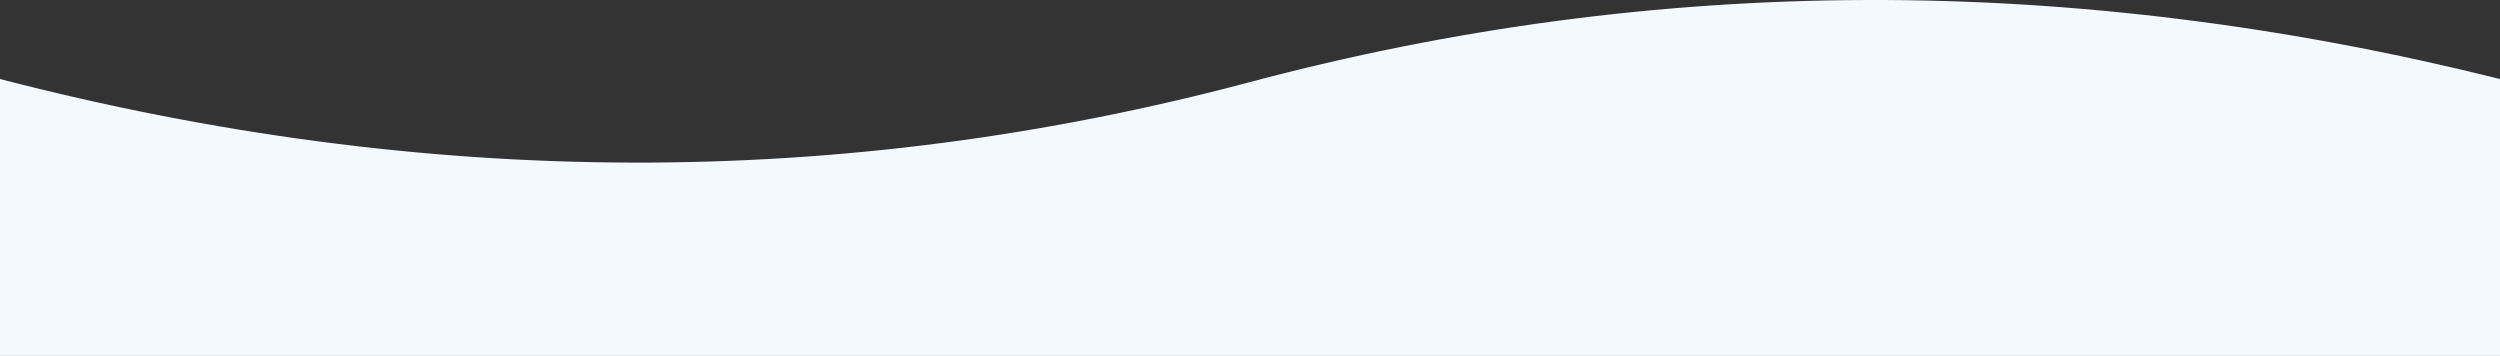 <?xml version="1.0" encoding="UTF-8" standalone="no"?>
<svg
   xmlns:dc="http://purl.org/dc/elements/1.1/"
   xmlns:cc="http://creativecommons.org/ns#"
   xmlns:rdf="http://www.w3.org/1999/02/22-rdf-syntax-ns#"
   xmlns:svg="http://www.w3.org/2000/svg"
   xmlns="http://www.w3.org/2000/svg"
   xmlns:sodipodi="http://sodipodi.sourceforge.net/DTD/sodipodi-0.dtd"
   xmlns:inkscape="http://www.inkscape.org/namespaces/inkscape"
   width="1920"
   height="273.552"
   viewBox="0 0 1920 273.552"
   version="1.1"
   id="svg99985"
   inkscape:version="0.91 r13725"
   sodipodi:docname="bg-waves-white-small.svg">
  <rect x="0" y="0" width="1920" height="273.552" fill="#333333" stroke="none"/>
  <sodipodi:namedview
     pagecolor="#ffffff"
     bordercolor="#666666"
     borderopacity="1"
     objecttolerance="10"
     gridtolerance="10"
     guidetolerance="10"
     inkscape:pageopacity="0"
     inkscape:pageshadow="2"
     inkscape:window-width="1664"
     inkscape:window-height="963"
     id="namedview99995"
     showgrid="false"
     inkscape:zoom="0.33732431"
     inkscape:cx="1054.9014"
     inkscape:cy="498.54979"
     inkscape:window-x="0"
     inkscape:window-y="0"
     inkscape:window-maximized="0"
     inkscape:current-layer="svg99985"
     fit-margin-top="0"
     fit-margin-left="0"
     fit-margin-right="0"
     fit-margin-bottom="0" />
  <!-- Generator: Sketch 46 (44423) - http://www.bohemiancoding.com/sketch -->
  <title
     id="title99987">Combined Shape</title>
  <desc
     id="desc99989">Created with Sketch.</desc>
  <defs
     id="defs99991" />
  <g
     id="Page-1"
     style="fill:#f4f8ff;fill-opacity:1;fill-rule:evenodd;stroke:none;stroke-width:1"
     transform="matrix(-1,0,0,0.548,1920.734,-0.371)">
    <path
       d="m 1920.734,55.473 0,444.058 -1920,0 0,-444.058 0,55.942 C 328.068,-37.648 648.068,-36.222 960.734,115.694 1273.401,267.609 1593.401,266.183 1920.734,111.414 l 0,-55.942 z"
       id="Combined-Shape"
       style="fill:#f4f8ff;fill-opacity:1"
       inkscape:connector-curvature="0" />
  </g>
</svg>

